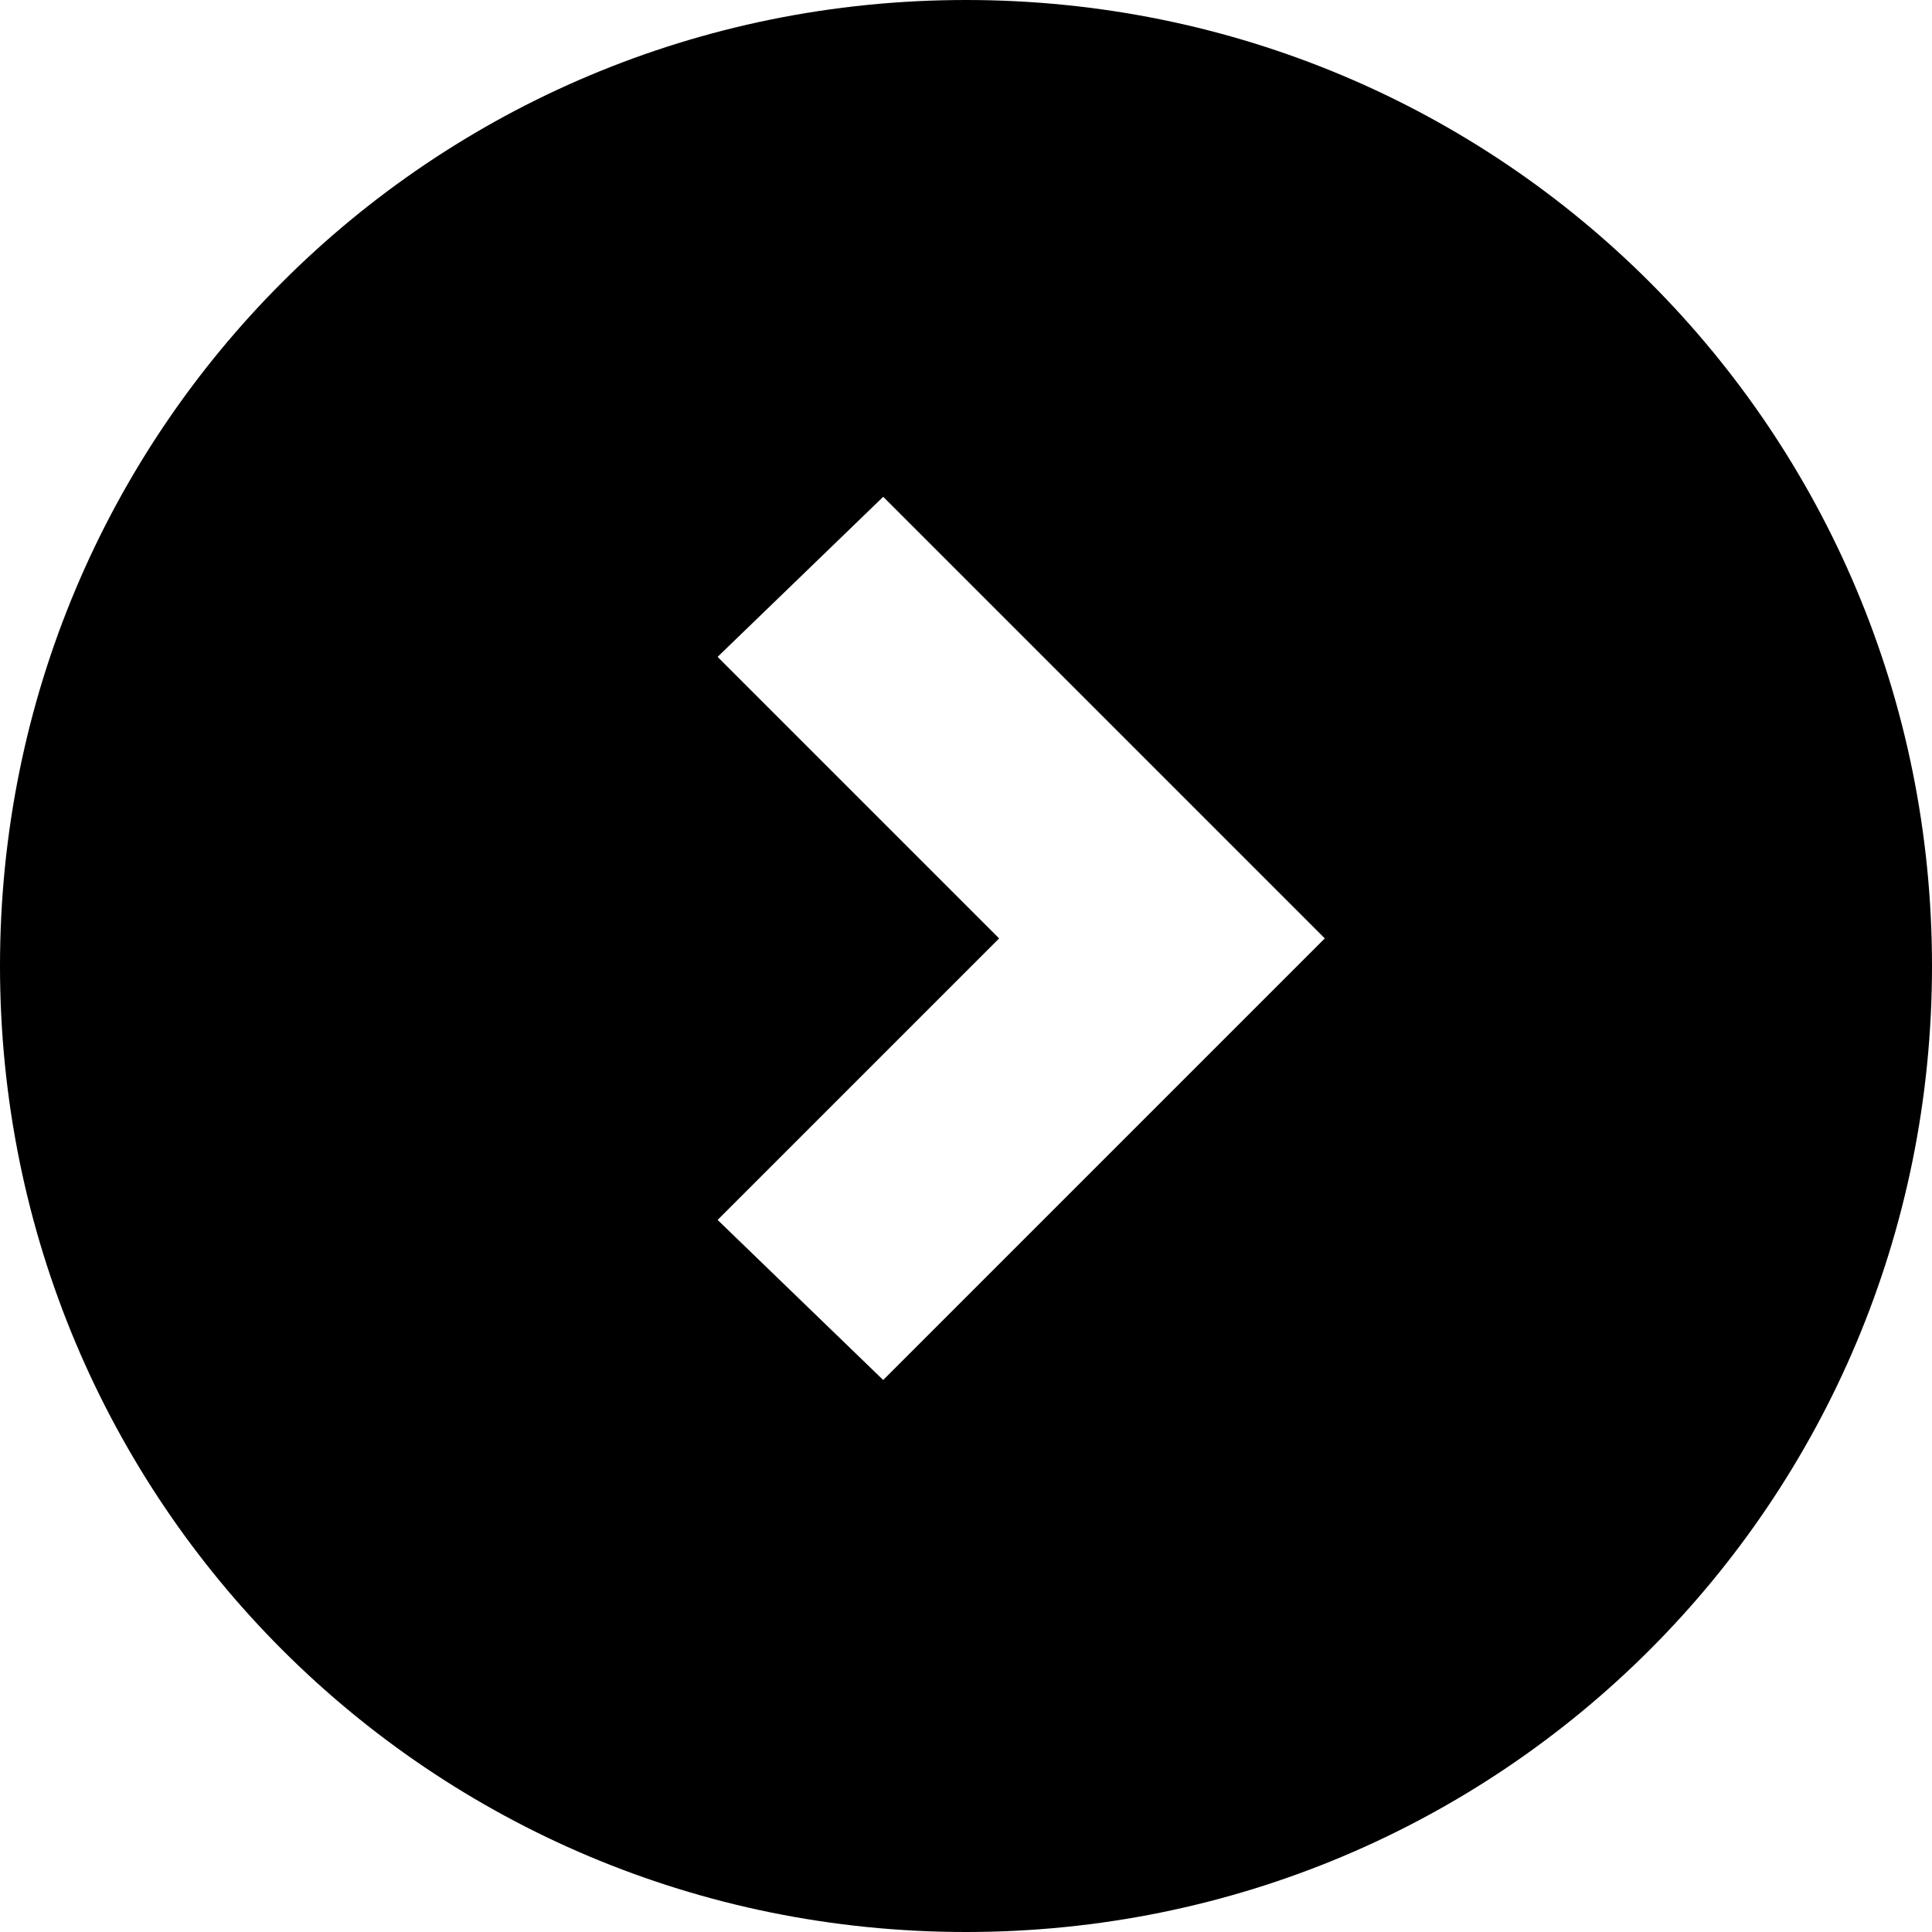 <svg version="1.1" id="Layer_1" xmlns="http://www.w3.org/2000/svg" xmlns:xlink="http://www.w3.org/1999/xlink" x="0px" y="0px"
	 width="35px" height="35px" viewBox="0 0 35 35" style="enable-background:new 0 0 35 35;" xml:space="preserve">
<path class="st0" d="M17.5,35C7.8,35,0,27.2,0,17.5C0,7.8,7.8,0,17.5,0C27.2,0,35,7.8,35,17.5C35,27.2,27.2,35,17.5,35z M16,9
	l-3,2.9l5.1,5.1L13,22.1l3,2.9l8-8L16,9z"/>
</svg>
